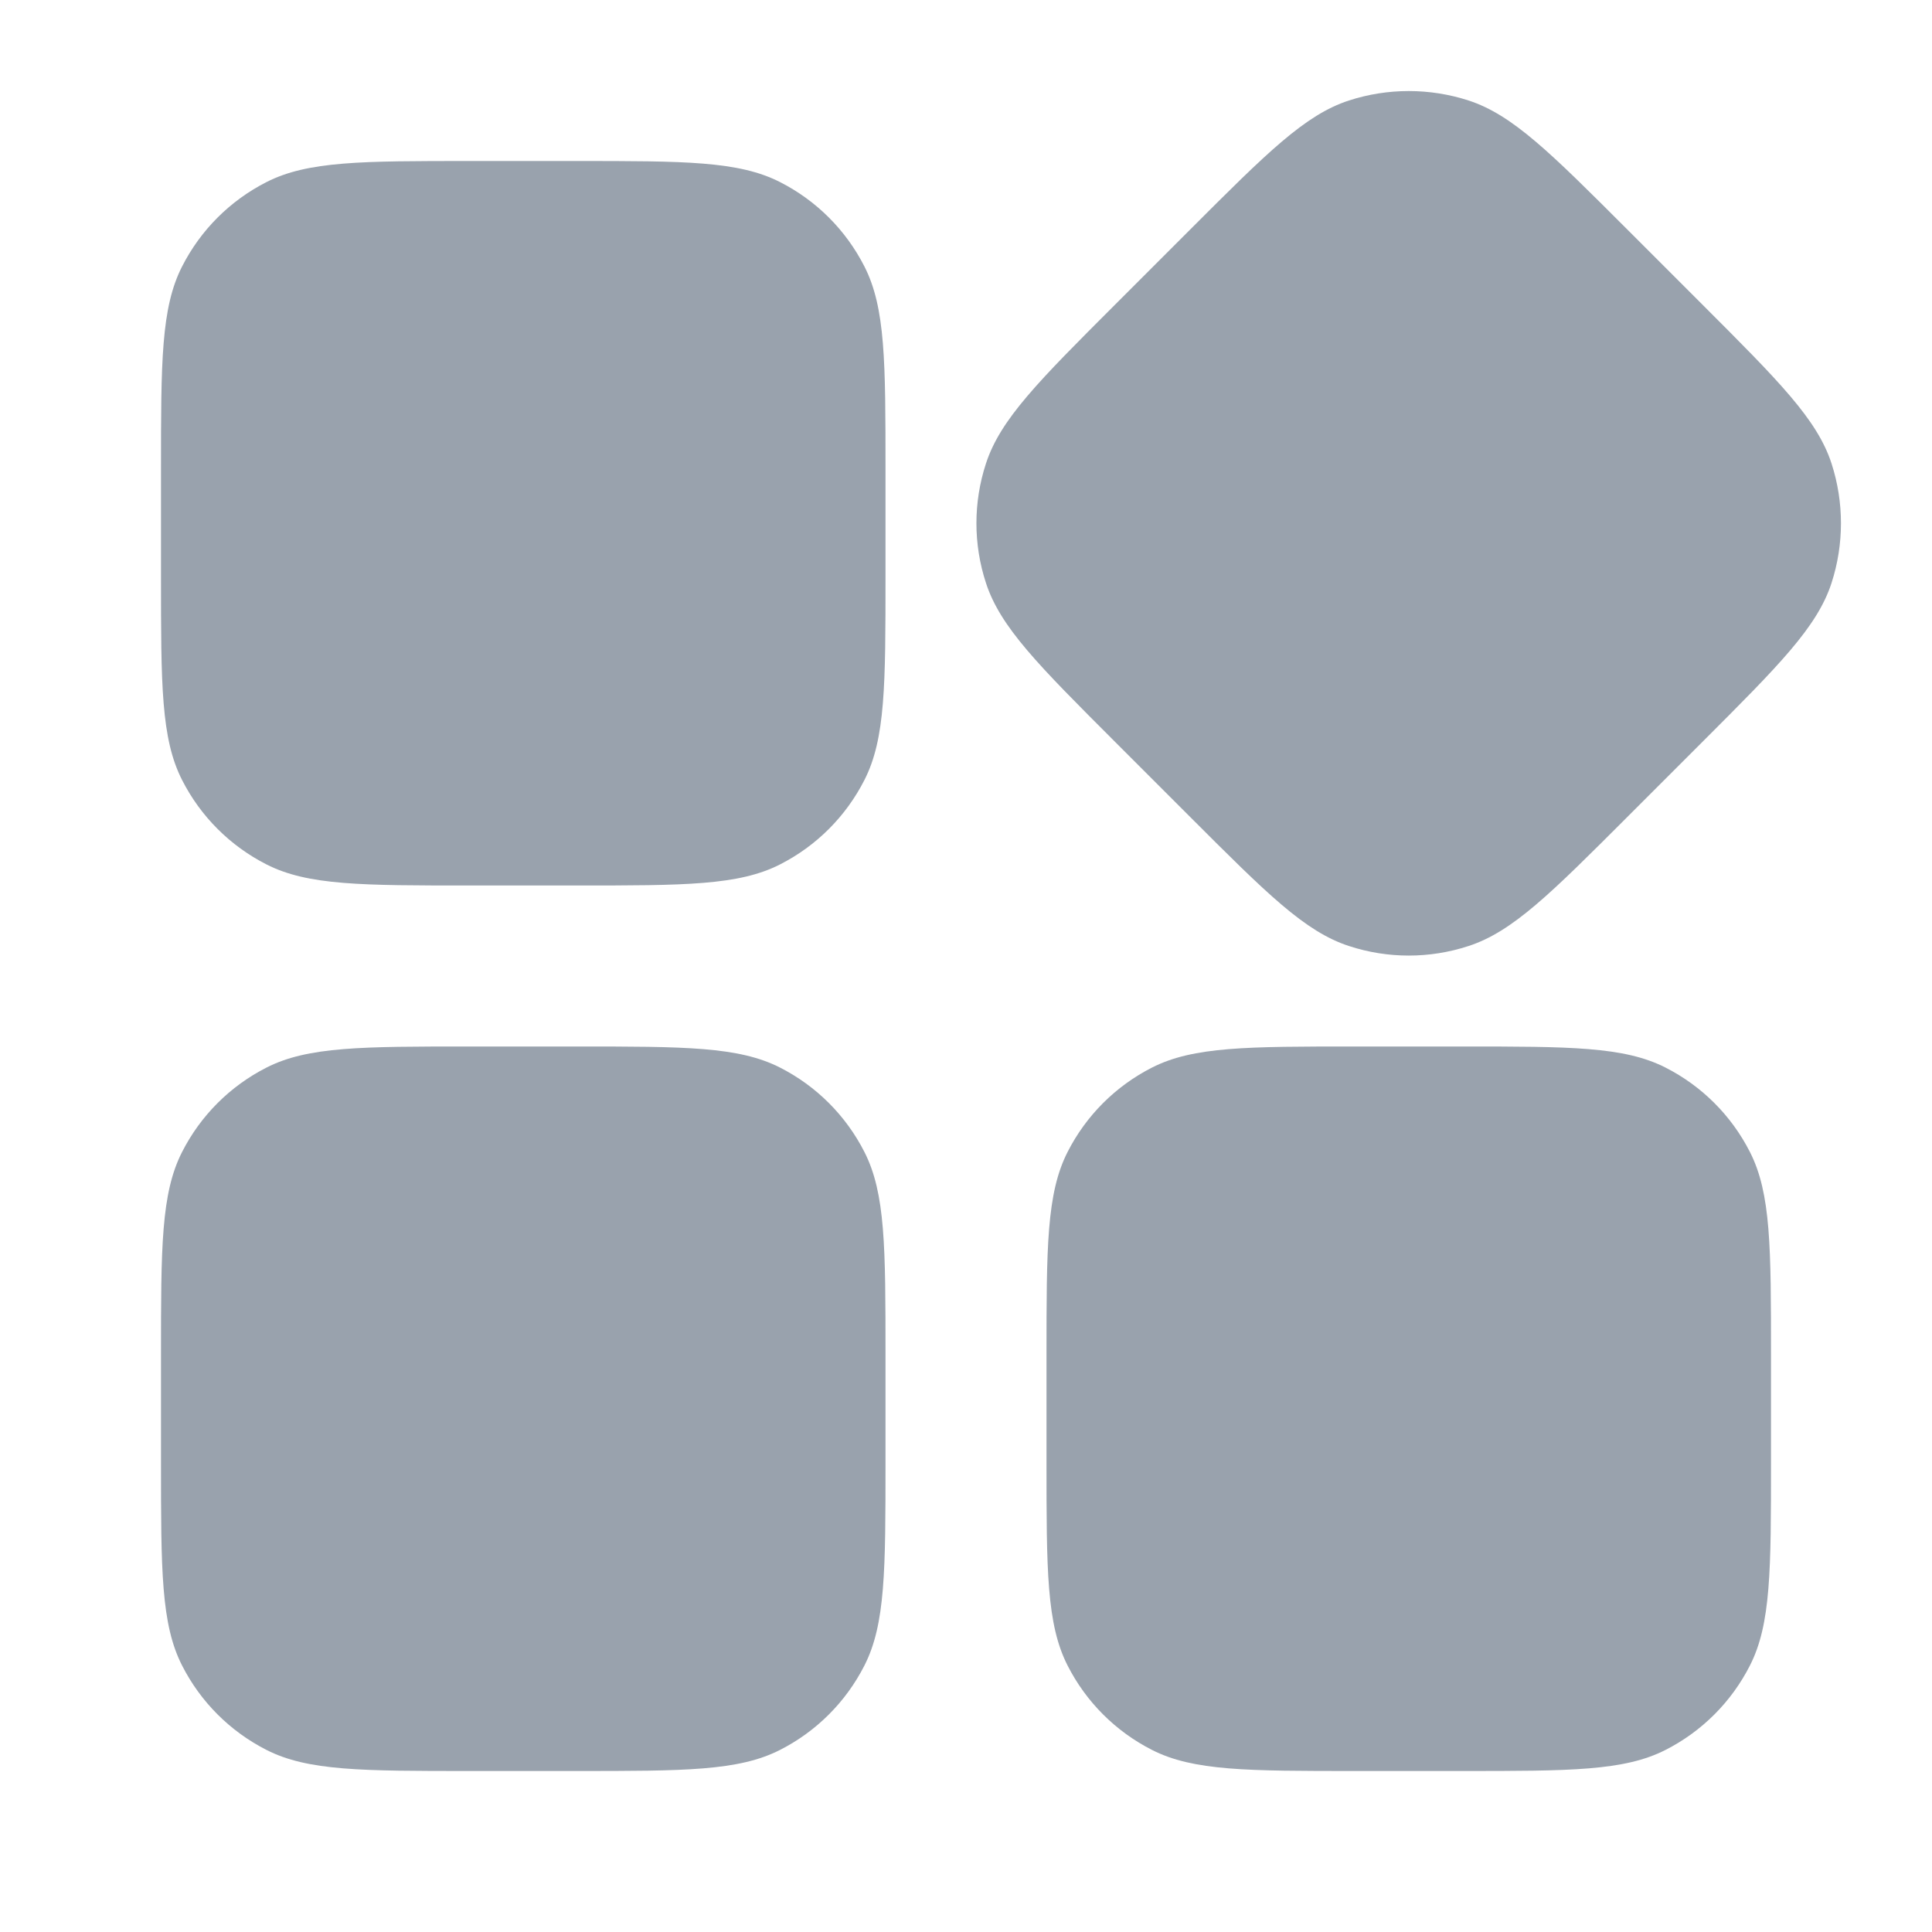 <svg width="12" height="12" viewBox="0 0 12 12" fill="none" xmlns="http://www.w3.org/2000/svg">
<path d="M7.392 1.426C7.868 0.95 8.105 0.713 8.379 0.624C8.62 0.546 8.88 0.546 9.121 0.624C9.395 0.713 9.632 0.95 10.108 1.426L10.574 1.892C11.05 2.368 11.287 2.605 11.376 2.879C11.454 3.12 11.454 3.38 11.376 3.621C11.287 3.895 11.05 4.132 10.574 4.608L10.108 5.074C9.632 5.55 9.395 5.787 9.121 5.876C8.88 5.955 8.62 5.955 8.379 5.876C8.105 5.787 7.868 5.55 7.392 5.074L6.926 4.608C6.45 4.132 6.213 3.895 6.124 3.621C6.045 3.38 6.045 3.12 6.124 2.879C6.213 2.605 6.45 2.368 6.926 1.892L7.392 1.426Z" fill="#99A2AD"/>
<path d="M1.131 1.655C1 1.912 1 2.248 1 2.92V3.58C1 4.252 1 4.588 1.131 4.845C1.246 5.071 1.429 5.254 1.655 5.369C1.912 5.5 2.248 5.5 2.92 5.5H3.58C4.252 5.5 4.588 5.5 4.845 5.369C5.071 5.254 5.254 5.071 5.369 4.845C5.5 4.588 5.5 4.252 5.5 3.58V2.92C5.5 2.248 5.5 1.912 5.369 1.655C5.254 1.429 5.071 1.246 4.845 1.131C4.588 1 4.252 1 3.58 1H2.92C2.248 1 1.912 1 1.655 1.131C1.429 1.246 1.246 1.429 1.131 1.655Z" fill="#99A2AD"/>
<path d="M1.131 7.155C1 7.412 1 7.748 1 8.42V9.08C1 9.752 1 10.088 1.131 10.345C1.246 10.571 1.429 10.754 1.655 10.869C1.912 11 2.248 11 2.92 11H3.58C4.252 11 4.588 11 4.845 10.869C5.071 10.754 5.254 10.571 5.369 10.345C5.5 10.088 5.5 9.752 5.5 9.08V8.42C5.5 7.748 5.5 7.412 5.369 7.155C5.254 6.929 5.071 6.746 4.845 6.631C4.588 6.5 4.252 6.5 3.58 6.5H2.92C2.248 6.5 1.912 6.5 1.655 6.631C1.429 6.746 1.246 6.929 1.131 7.155Z" fill="#99A2AD"/>
<path d="M6.631 7.155C6.5 7.412 6.5 7.748 6.5 8.42V9.08C6.5 9.752 6.5 10.088 6.631 10.345C6.746 10.571 6.929 10.754 7.155 10.869C7.412 11 7.748 11 8.42 11H9.08C9.752 11 10.088 11 10.345 10.869C10.571 10.754 10.754 10.571 10.869 10.345C11 10.088 11 9.752 11 9.08V8.42C11 7.748 11 7.412 10.869 7.155C10.754 6.929 10.571 6.746 10.345 6.631C10.088 6.5 9.752 6.5 9.08 6.5H8.42C7.748 6.5 7.412 6.5 7.155 6.631C6.929 6.746 6.746 6.929 6.631 7.155Z" fill="#99A2AD"/>
</svg>
